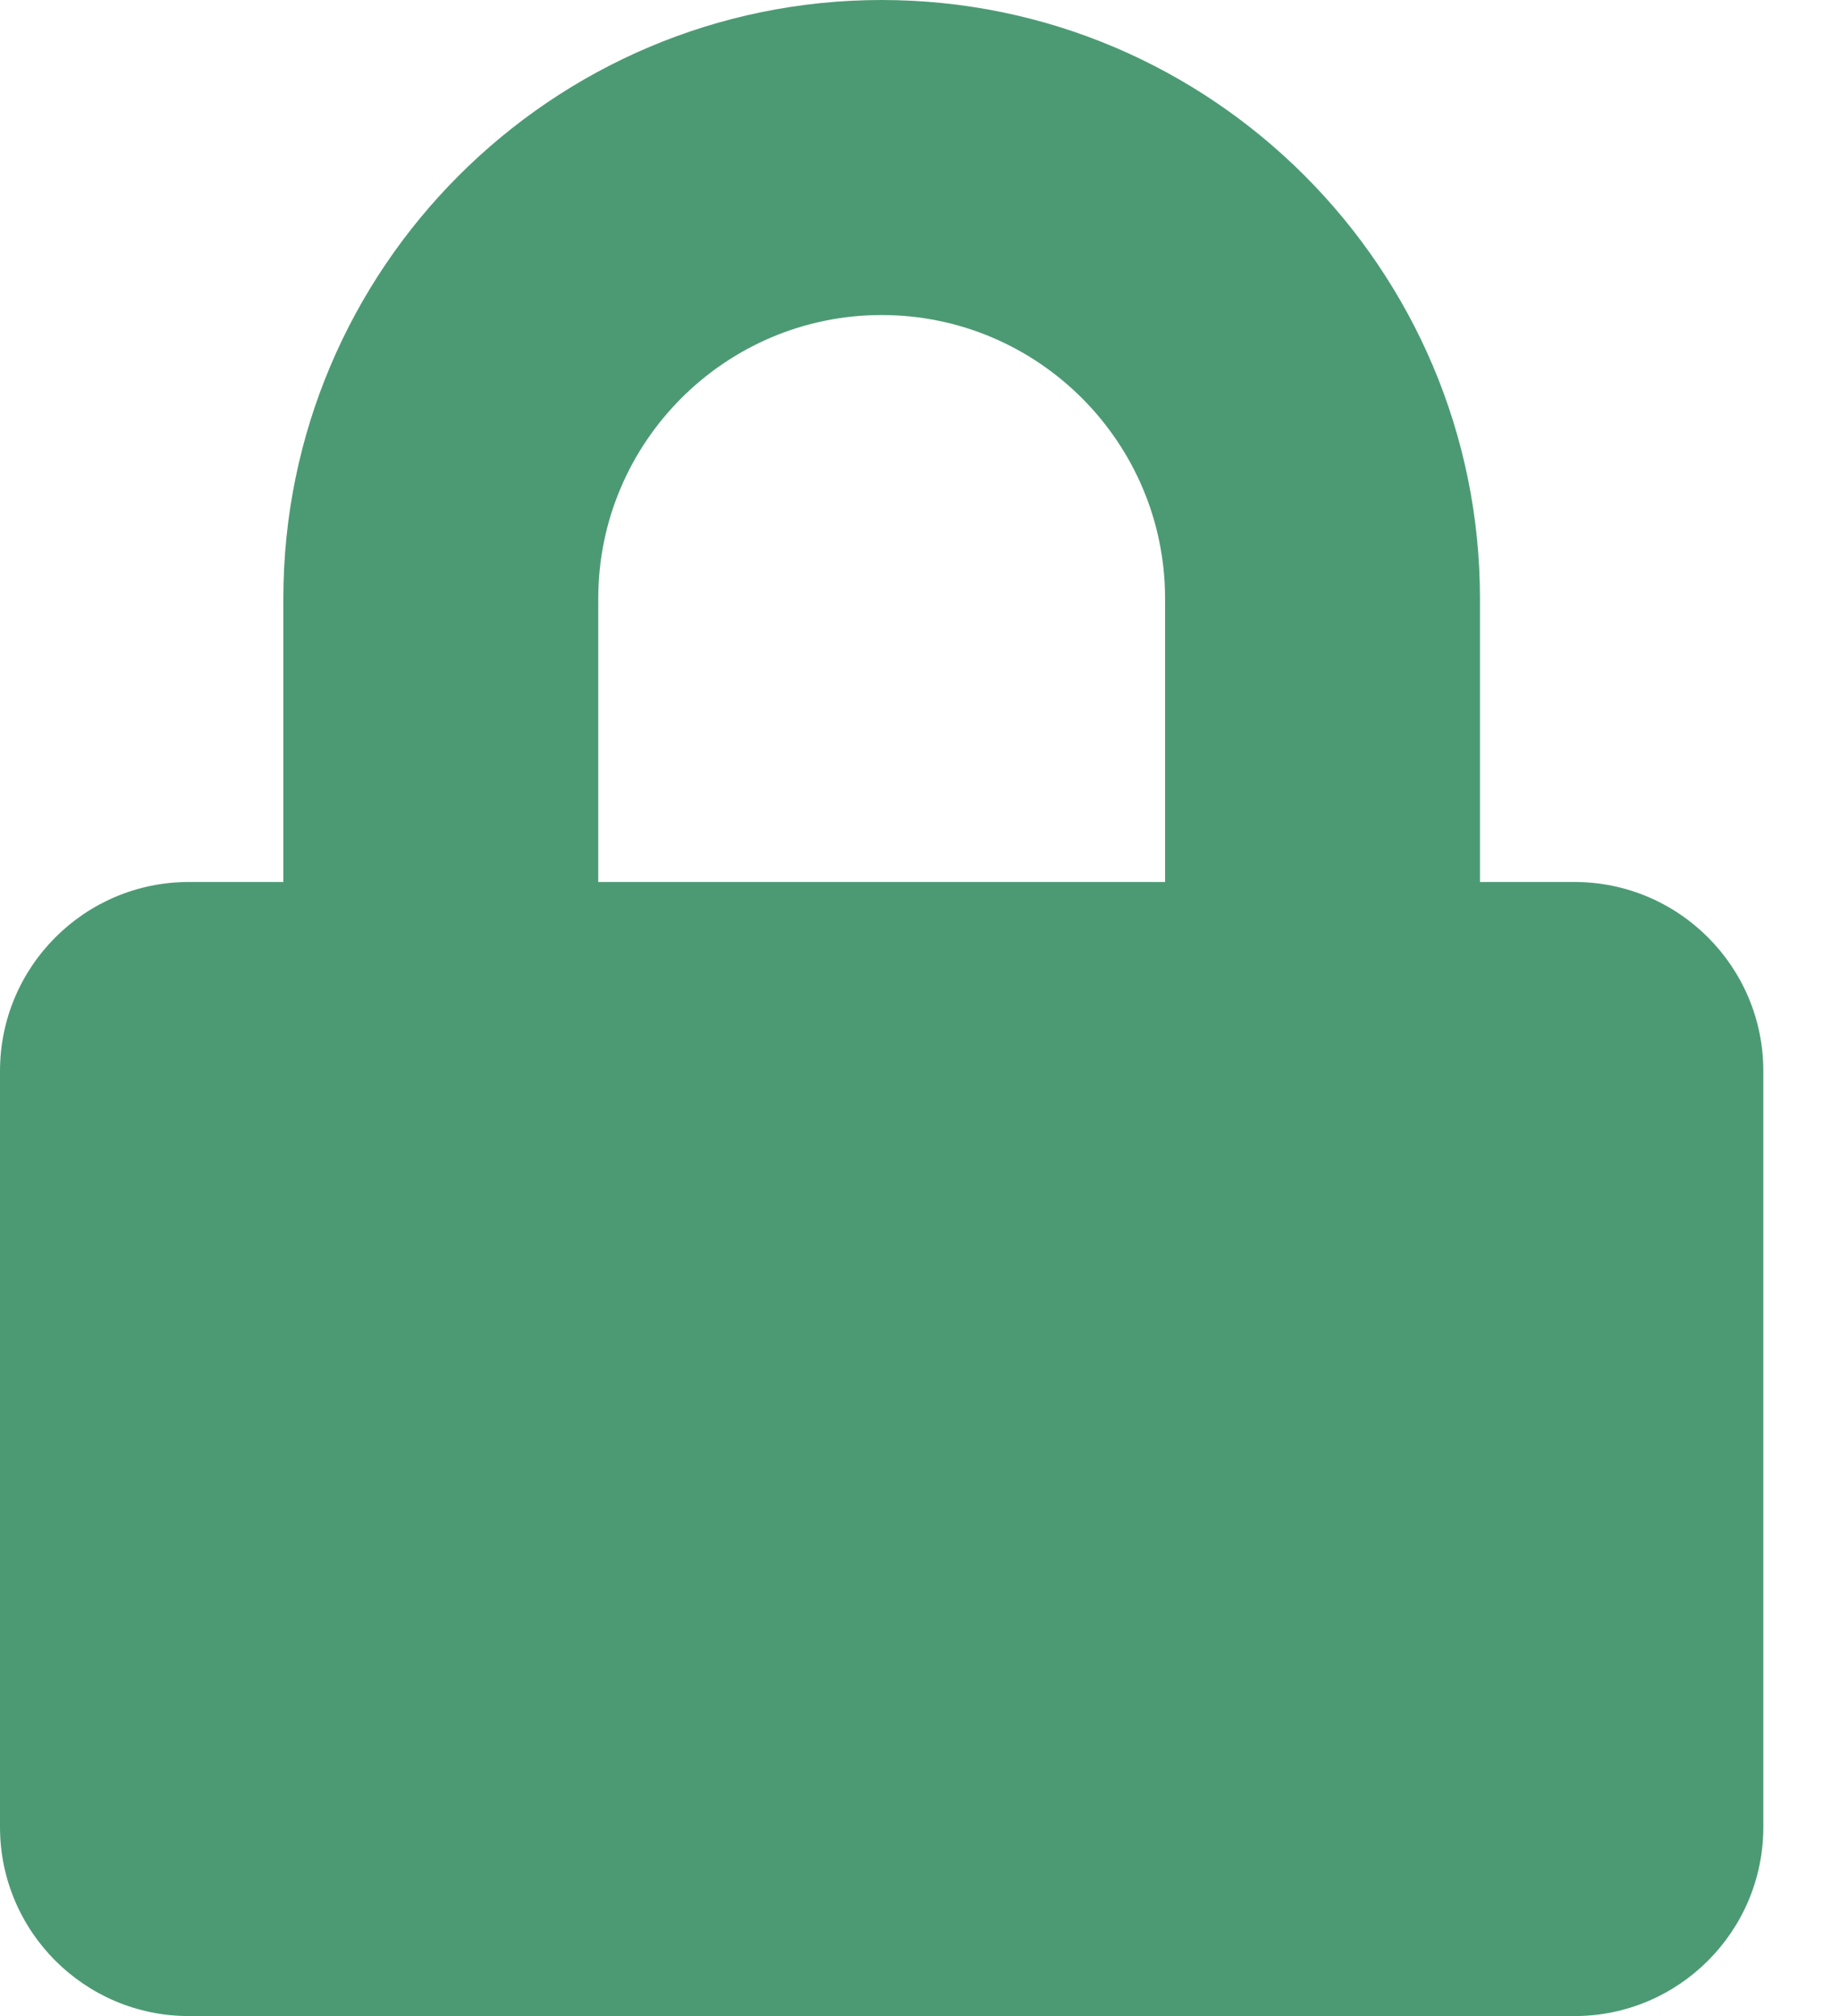 <svg width="21" height="23" viewBox="0 0 21 23" fill="none" xmlns="http://www.w3.org/2000/svg">
<path d="M17.969 10.062H16.891V6.828C16.891 3.064 13.827 0 10.062 0C6.298 0 3.234 3.064 3.234 6.828V10.062H2.156C0.966 10.062 0 11.028 0 12.219V20.844C0 22.034 0.966 23 2.156 23H17.969C19.159 23 20.125 22.034 20.125 20.844V12.219C20.125 11.028 19.159 10.062 17.969 10.062ZM13.297 10.062H6.828V6.828C6.828 5.045 8.279 3.594 10.062 3.594C11.846 3.594 13.297 5.045 13.297 6.828V10.062Z" fill="#4C9A74"/>
</svg>

